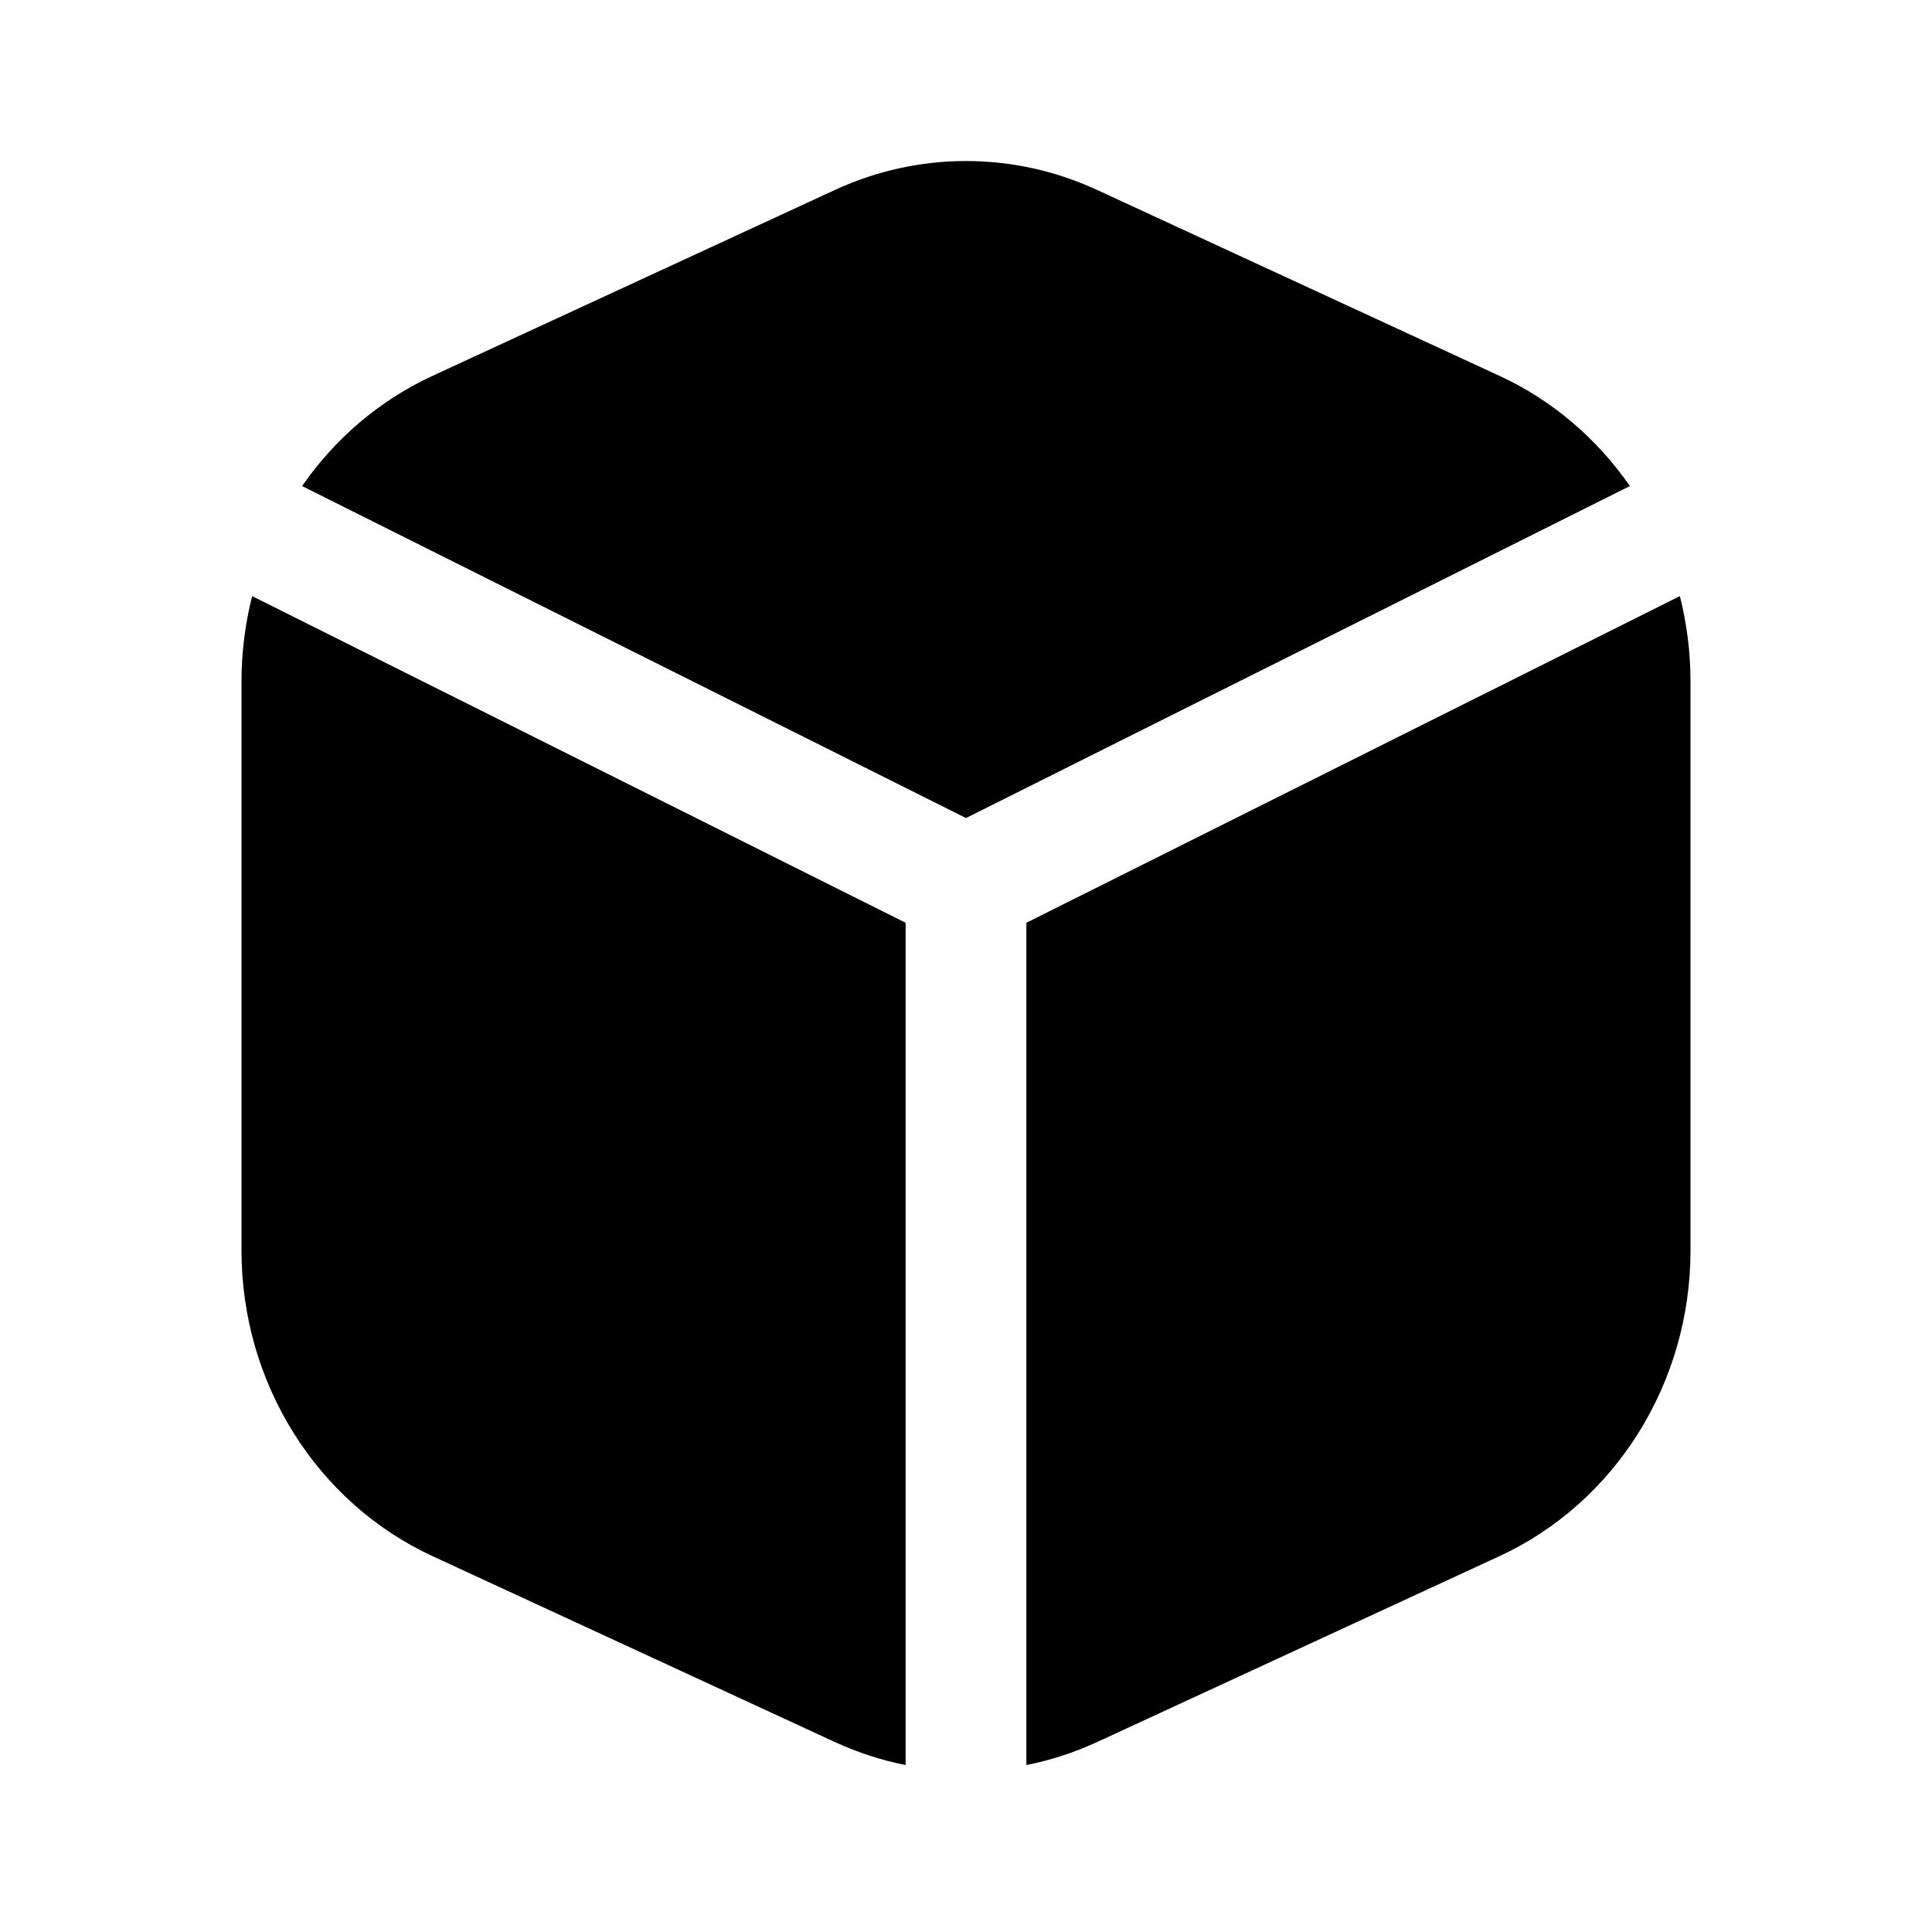 <svg width="24" height="24" viewBox="0 0 24 24" fill="none" xmlns="http://www.w3.org/2000/svg">
<path fill-rule="evenodd" clip-rule="evenodd" d="M13.625 2.358L18.625 4.668C19.287 4.973 19.841 5.452 20.247 6.038L12 10.162L3.753 6.038C4.159 5.452 4.713 4.973 5.375 4.668L10.375 2.358C11.41 1.881 12.59 1.881 13.625 2.358ZM3.132 7.405C3.046 7.746 3 8.102 3 8.466V15.534C3 17.177 3.931 18.665 5.375 19.332L10.375 21.642C10.658 21.772 10.951 21.867 11.25 21.926V11.463L3.132 7.405ZM12.75 21.926C13.049 21.867 13.342 21.772 13.625 21.642L18.625 19.332C20.069 18.665 21 17.177 21 15.534V8.466C21 8.102 20.954 7.746 20.868 7.405L12.75 11.463V21.926Z" fill="currentColors"/>
</svg>
